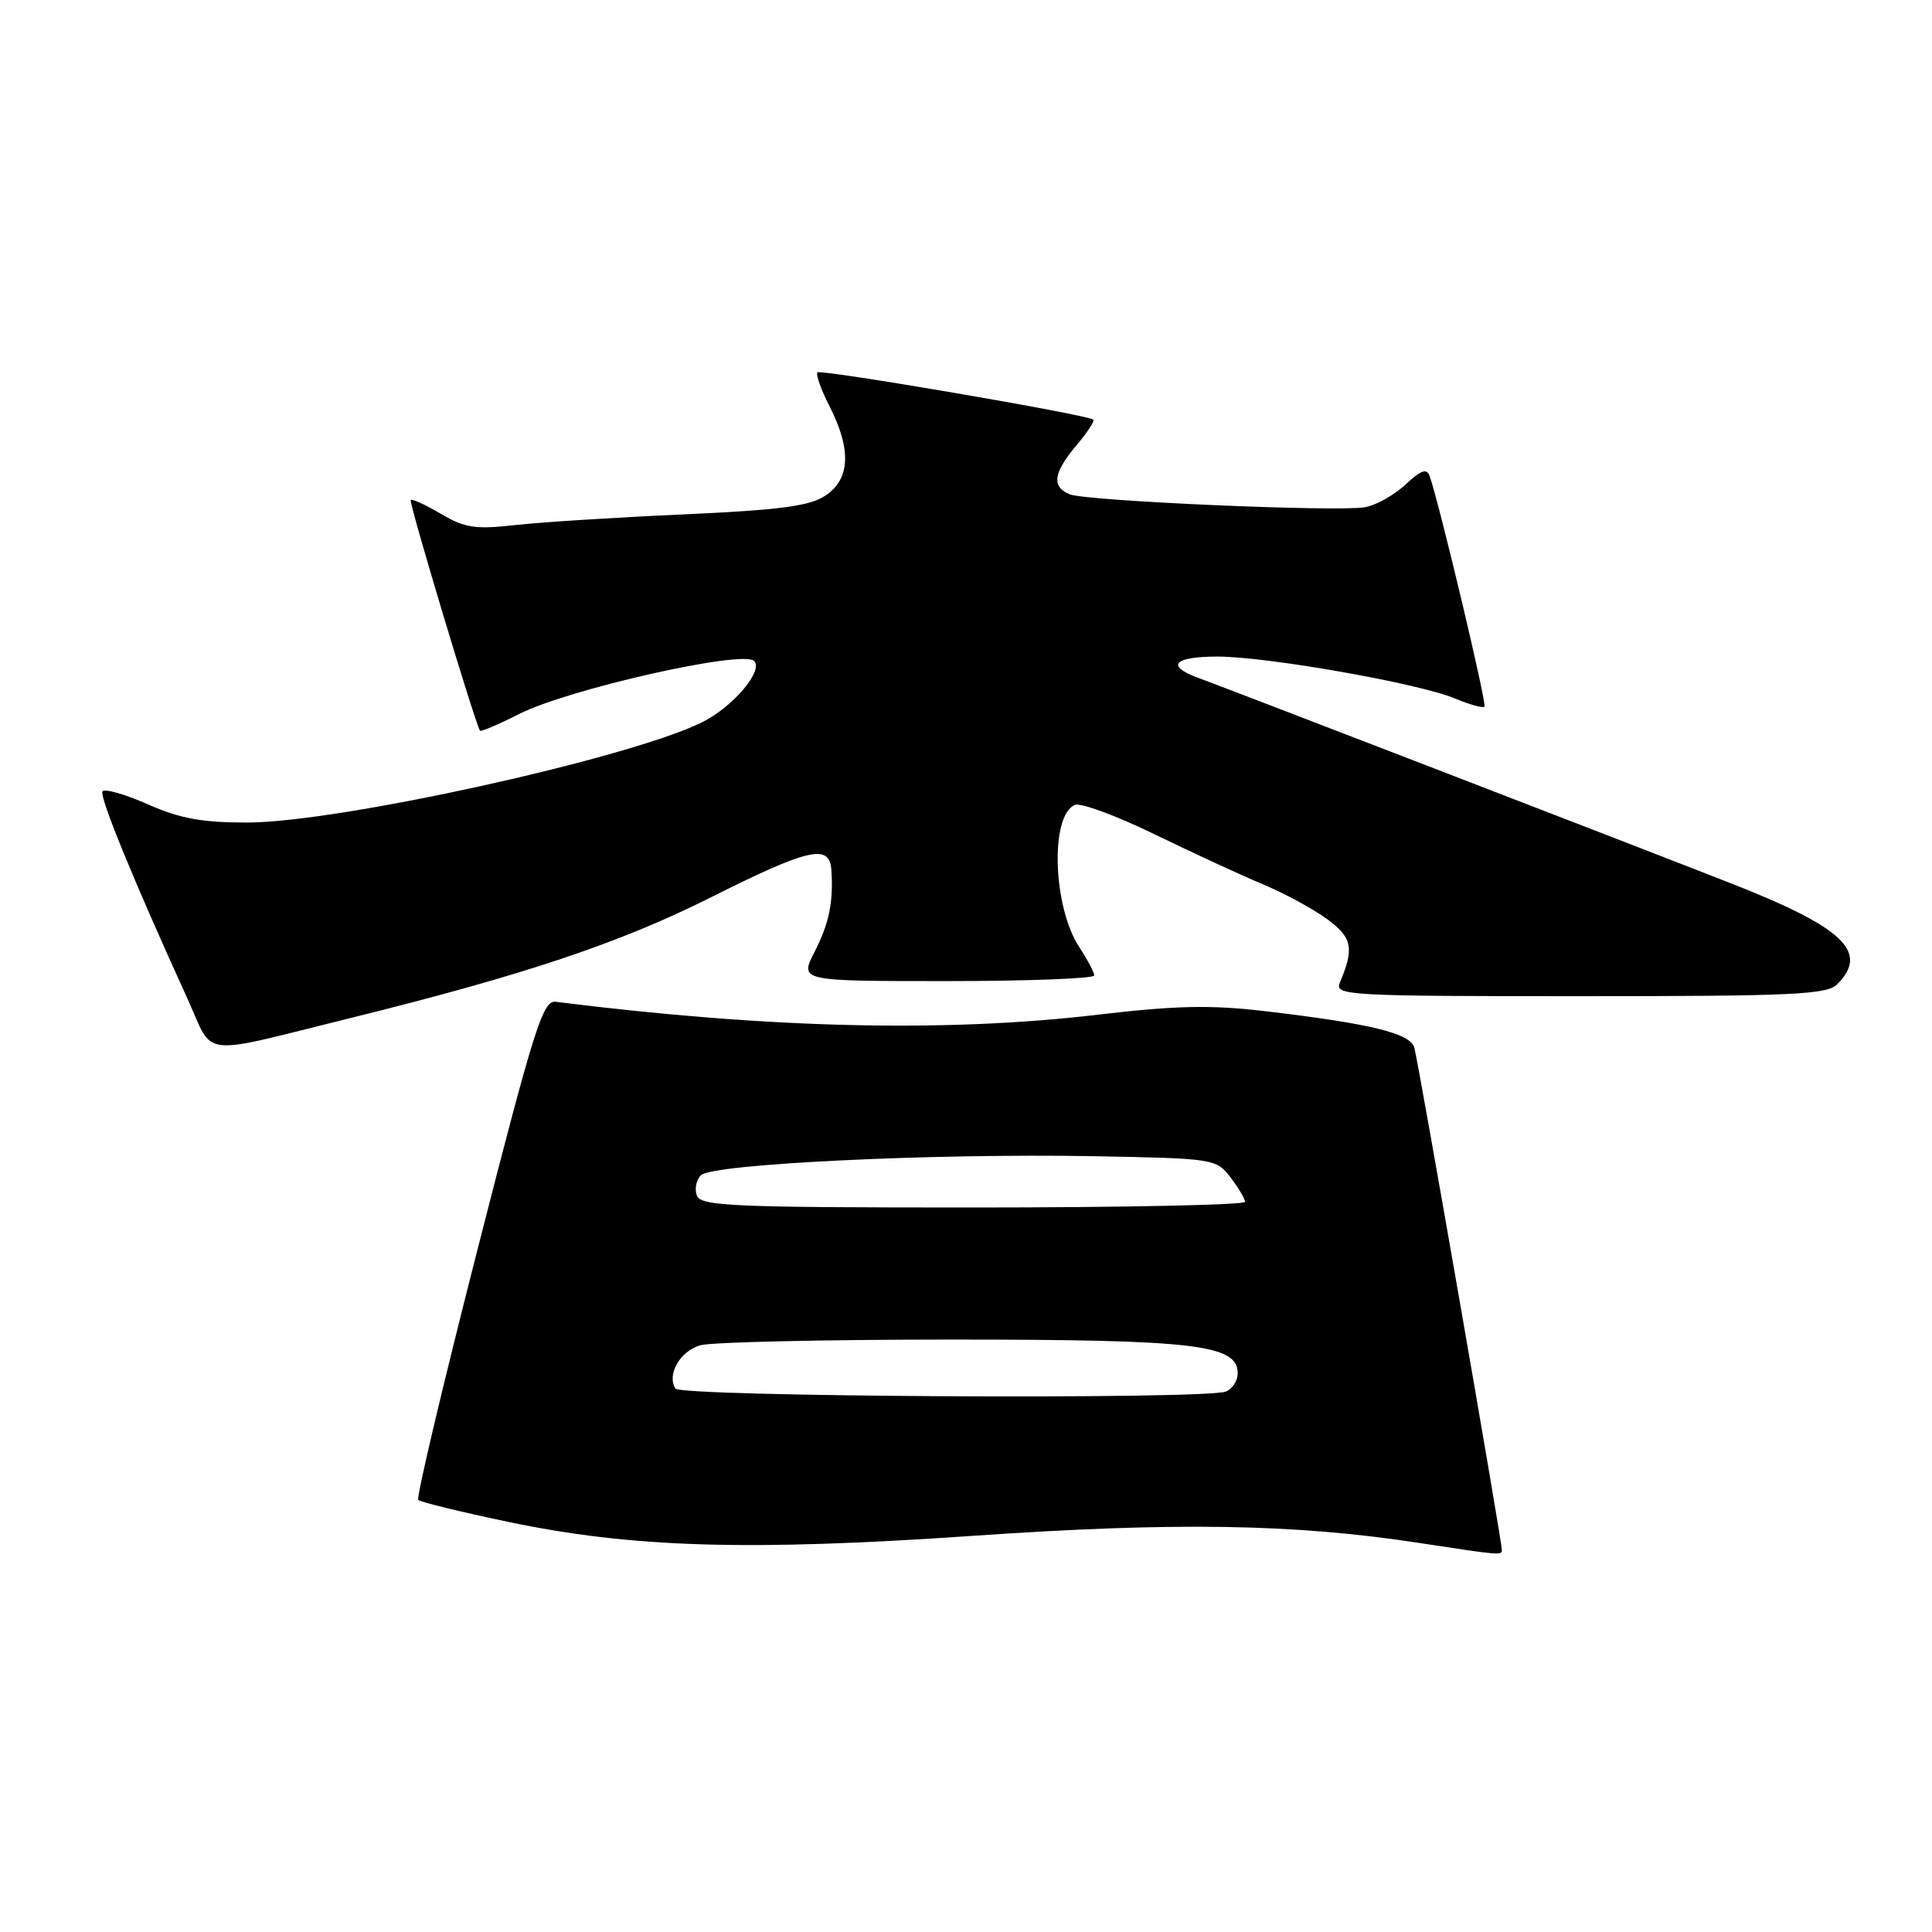 <?xml version="1.0" encoding="UTF-8" standalone="no"?>
<!DOCTYPE svg PUBLIC "-//W3C//DTD SVG 1.1//EN" "http://www.w3.org/Graphics/SVG/1.1/DTD/svg11.dtd" >
<svg xmlns="http://www.w3.org/2000/svg" xmlns:xlink="http://www.w3.org/1999/xlink" version="1.1" viewBox="0 0 256 256">
 <g >
 <path fill="currentColor"
d=" M 199.00 205.35 C 199.00 204.16 187.91 140.52 187.40 138.81 C 186.84 136.90 181.61 135.63 167.50 133.97 C 160.40 133.14 155.76 133.24 145.50 134.45 C 125.25 136.84 101.83 136.28 73.61 132.74 C 71.94 132.53 70.77 136.23 63.32 165.38 C 58.70 183.46 55.14 198.48 55.42 198.75 C 55.70 199.03 61.00 200.32 67.21 201.63 C 83.66 205.09 99.14 205.56 129.00 203.50 C 155.68 201.66 171.45 201.91 188.00 204.44 C 198.95 206.11 199.00 206.12 199.00 205.35 Z  M 46.50 134.88 C 69.44 129.20 82.08 124.97 94.06 118.97 C 107.17 112.40 109.91 111.76 110.16 115.25 C 110.45 119.50 109.87 122.34 107.92 126.16 C 105.96 130.00 105.96 130.00 125.48 130.00 C 136.22 130.00 145.00 129.66 144.99 129.25 C 144.99 128.84 144.10 127.16 143.02 125.52 C 139.48 120.14 139.12 107.94 142.46 106.65 C 143.24 106.35 148.00 108.12 153.03 110.57 C 158.07 113.02 164.51 115.99 167.35 117.18 C 170.18 118.36 174.00 120.43 175.84 121.78 C 179.20 124.25 179.47 125.62 177.52 130.25 C 176.83 131.90 178.72 132.00 209.32 132.00 C 237.57 132.00 242.06 131.79 243.43 130.43 C 247.72 126.14 244.30 122.89 229.24 117.00 C 216.58 112.03 162.73 91.27 158.75 89.81 C 154.41 88.22 155.53 87.00 161.33 87.00 C 167.90 87.00 187.96 90.54 192.76 92.54 C 194.71 93.36 196.48 93.85 196.70 93.64 C 197.04 93.29 190.74 66.80 189.44 63.09 C 189.06 62.01 188.30 62.28 186.22 64.22 C 184.72 65.61 182.32 66.96 180.87 67.21 C 177.26 67.85 143.92 66.39 141.75 65.50 C 139.31 64.51 139.56 62.67 142.62 59.03 C 144.07 57.32 145.08 55.77 144.87 55.60 C 144.11 54.95 108.77 48.90 108.32 49.34 C 108.07 49.60 108.79 51.63 109.93 53.86 C 112.85 59.58 112.65 63.53 109.34 65.69 C 107.24 67.07 103.33 67.58 90.59 68.16 C 81.74 68.55 71.71 69.19 68.31 69.57 C 62.98 70.17 61.60 69.96 58.43 68.09 C 56.41 66.90 54.60 66.07 54.42 66.25 C 54.14 66.52 62.94 95.80 63.60 96.82 C 63.71 96.99 66.05 96.00 68.79 94.61 C 75.29 91.31 98.43 86.09 99.92 87.58 C 101.20 88.87 97.11 93.69 93.00 95.72 C 83.32 100.50 44.84 108.98 32.78 108.99 C 26.76 109.00 23.84 108.46 19.55 106.56 C 16.52 105.22 13.83 104.46 13.58 104.87 C 13.15 105.57 17.72 116.73 24.84 132.33 C 28.44 140.24 25.98 139.95 46.50 134.88 Z  M 89.49 183.99 C 88.33 182.11 90.12 179.01 92.82 178.25 C 94.29 177.84 109.22 177.50 126.00 177.50 C 158.38 177.50 164.00 178.16 164.00 181.97 C 164.00 182.97 163.29 184.06 162.42 184.39 C 159.61 185.47 90.17 185.09 89.49 183.99 Z  M 92.34 158.43 C 92.01 157.57 92.25 156.35 92.88 155.72 C 94.37 154.23 123.49 152.82 144.81 153.20 C 160.87 153.50 161.15 153.54 163.04 156.00 C 164.09 157.38 164.97 158.84 164.98 159.25 C 164.99 159.66 148.79 160.00 128.97 160.00 C 97.18 160.00 92.87 159.82 92.34 158.43 Z "/>
</g>
</svg>